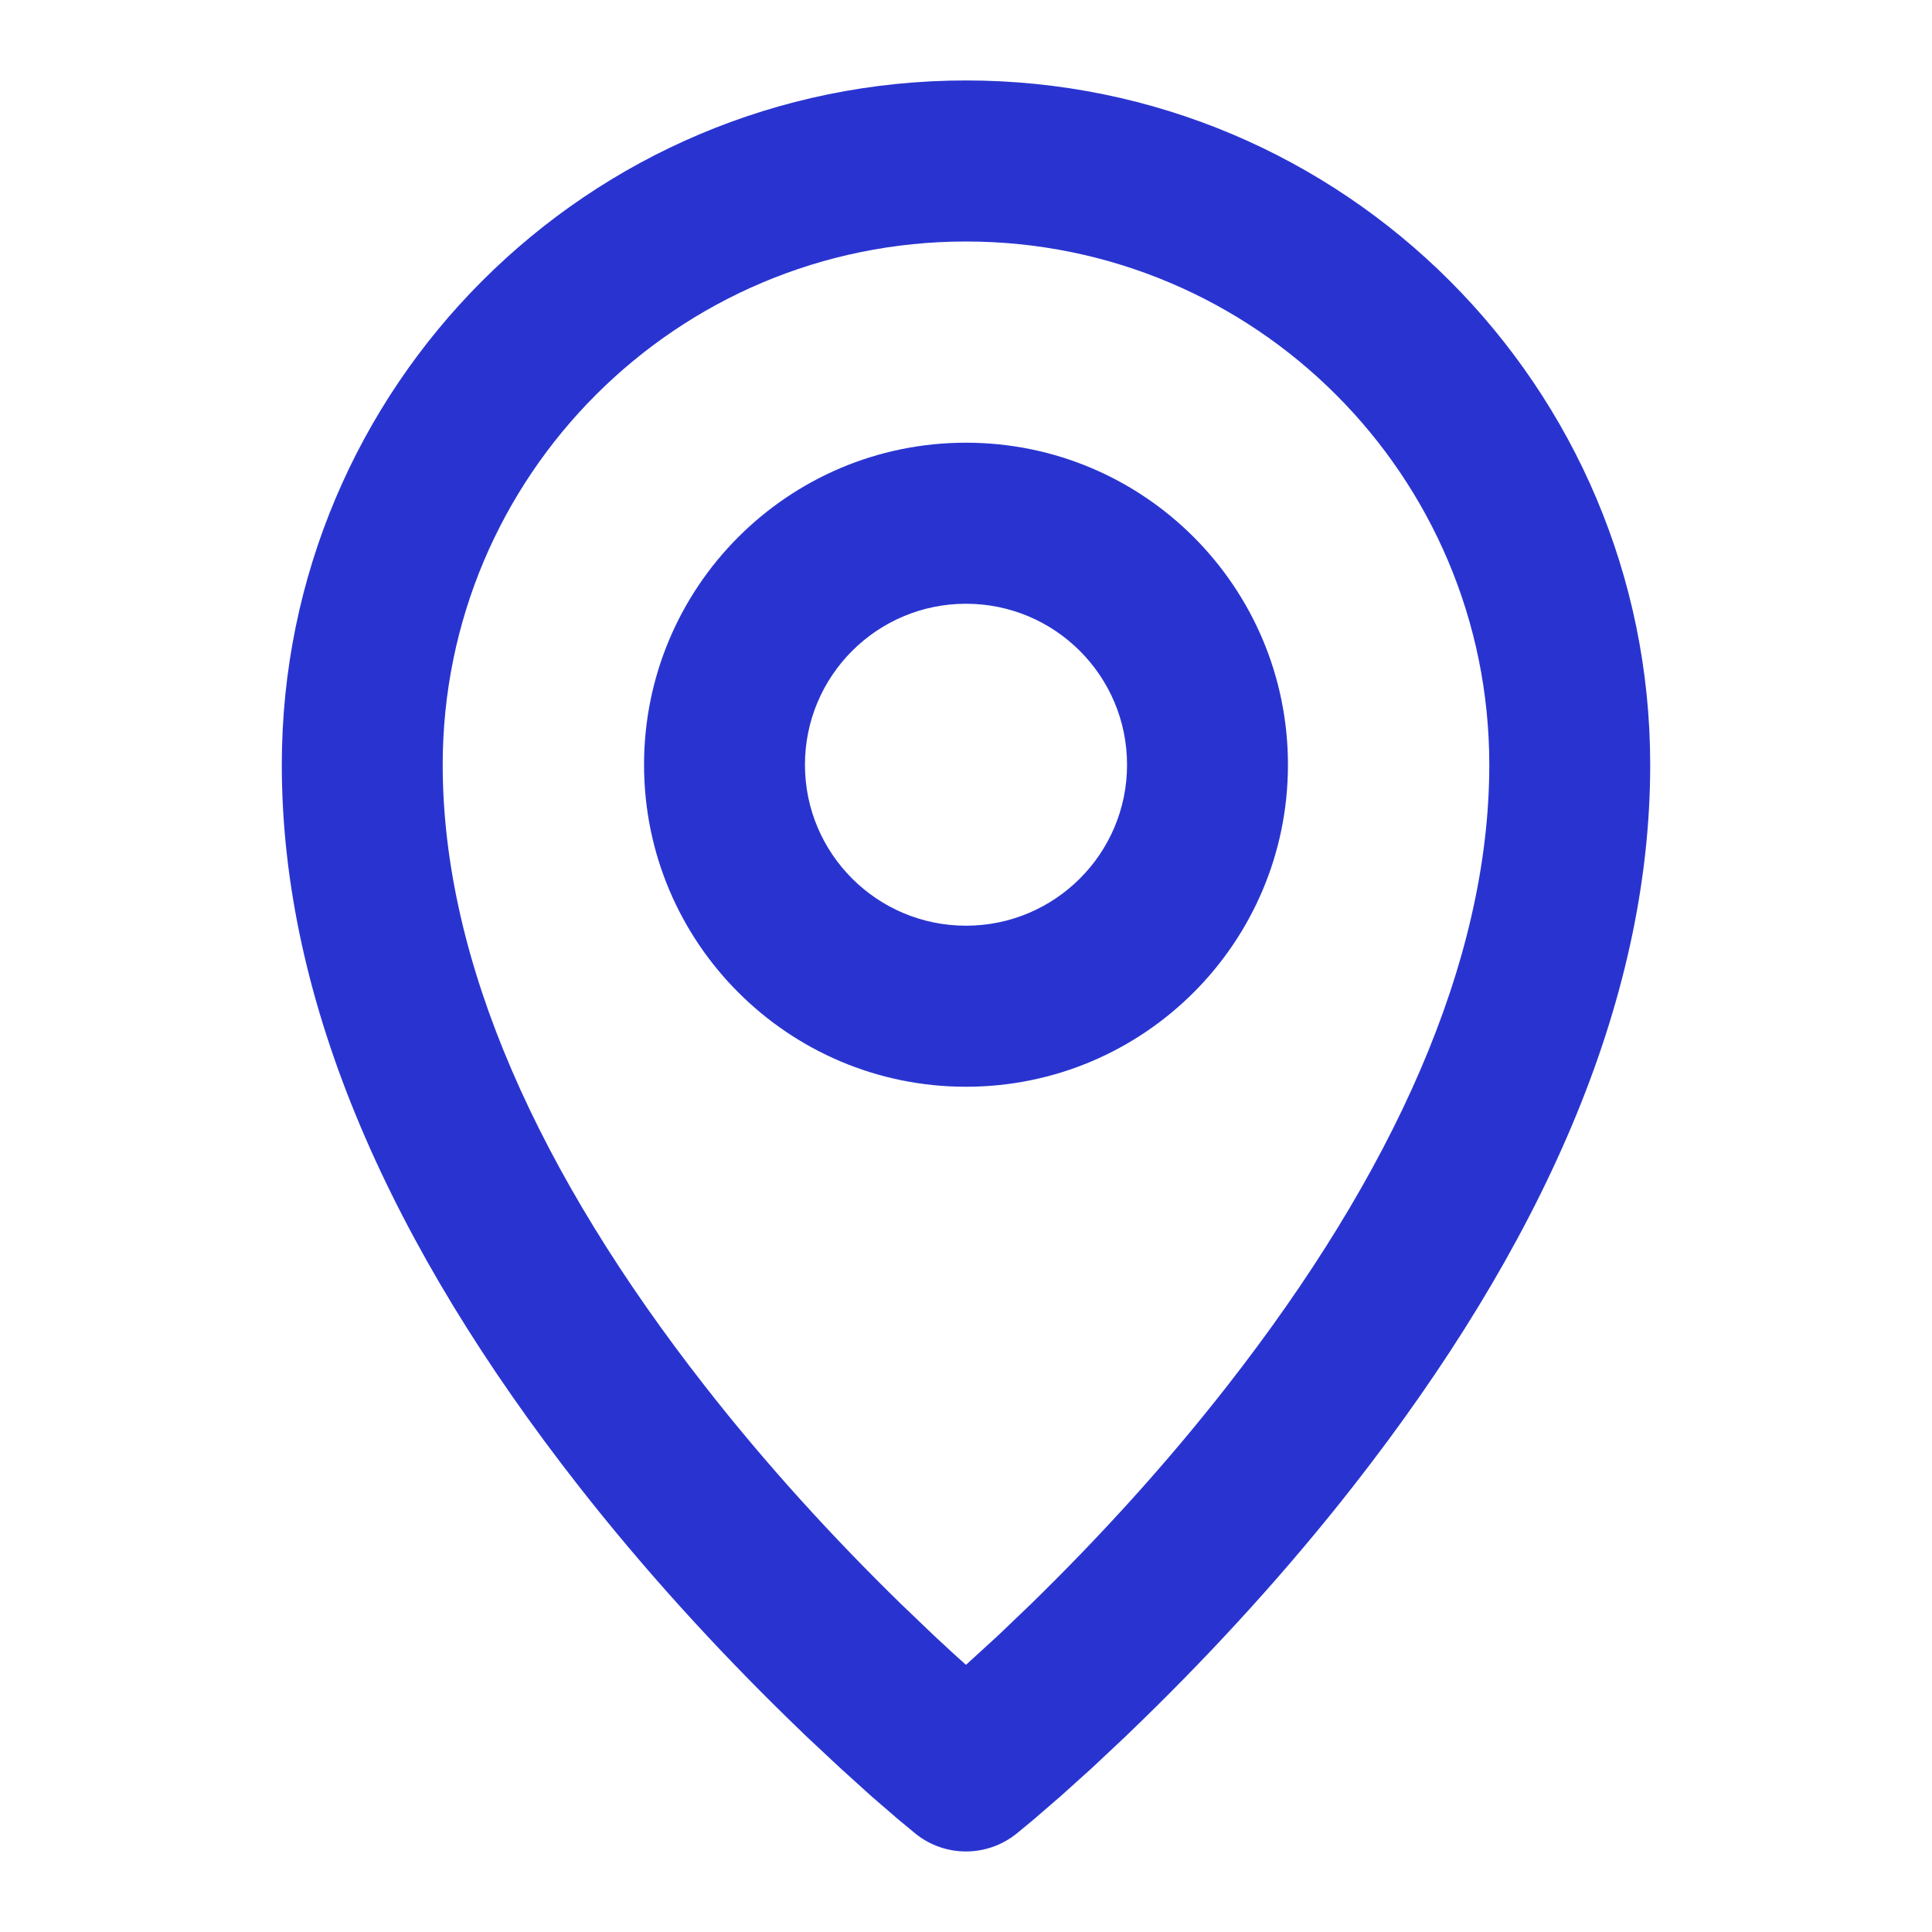 <svg width="14" height="14" viewBox="0 0 14 14" fill="none" xmlns="http://www.w3.org/2000/svg">
<path d="M7 0.583C9.738 0.583 11.958 2.803 11.958 5.542C11.958 7.283 11.155 9.044 9.811 10.763C9.334 11.373 8.815 11.941 8.284 12.459C8.24 12.502 8.197 12.543 8.155 12.584L7.911 12.813L7.689 13.013L7.49 13.185L7.369 13.285C7.155 13.459 6.85 13.46 6.636 13.289L6.509 13.184L6.311 13.013L6.089 12.812L5.845 12.584L5.716 12.459C5.185 11.941 4.666 11.373 4.189 10.763C2.845 9.044 2.042 7.283 2.042 5.542C2.042 2.803 4.262 0.583 7 0.583ZM7 1.75C4.906 1.75 3.208 3.447 3.208 5.542C3.208 6.974 3.91 8.512 5.108 10.044C5.55 10.61 6.034 11.14 6.53 11.624L6.765 11.849C6.843 11.921 6.92 11.994 7 12.064L7.235 11.849L7.47 11.624C7.966 11.14 8.45 10.61 8.892 10.044C10.09 8.512 10.792 6.974 10.792 5.542C10.792 3.447 9.094 1.75 7 1.75ZM7 3.208C8.289 3.208 9.333 4.253 9.333 5.542C9.333 6.83 8.289 7.875 7 7.875C5.711 7.875 4.667 6.83 4.667 5.542C4.667 4.253 5.711 3.208 7 3.208ZM7 4.375C6.356 4.375 5.833 4.897 5.833 5.542C5.833 6.186 6.356 6.708 7 6.708C7.644 6.708 8.167 6.186 8.167 5.542C8.167 4.897 7.644 4.375 7 4.375Z" fill="#2934D0"/>
</svg>
